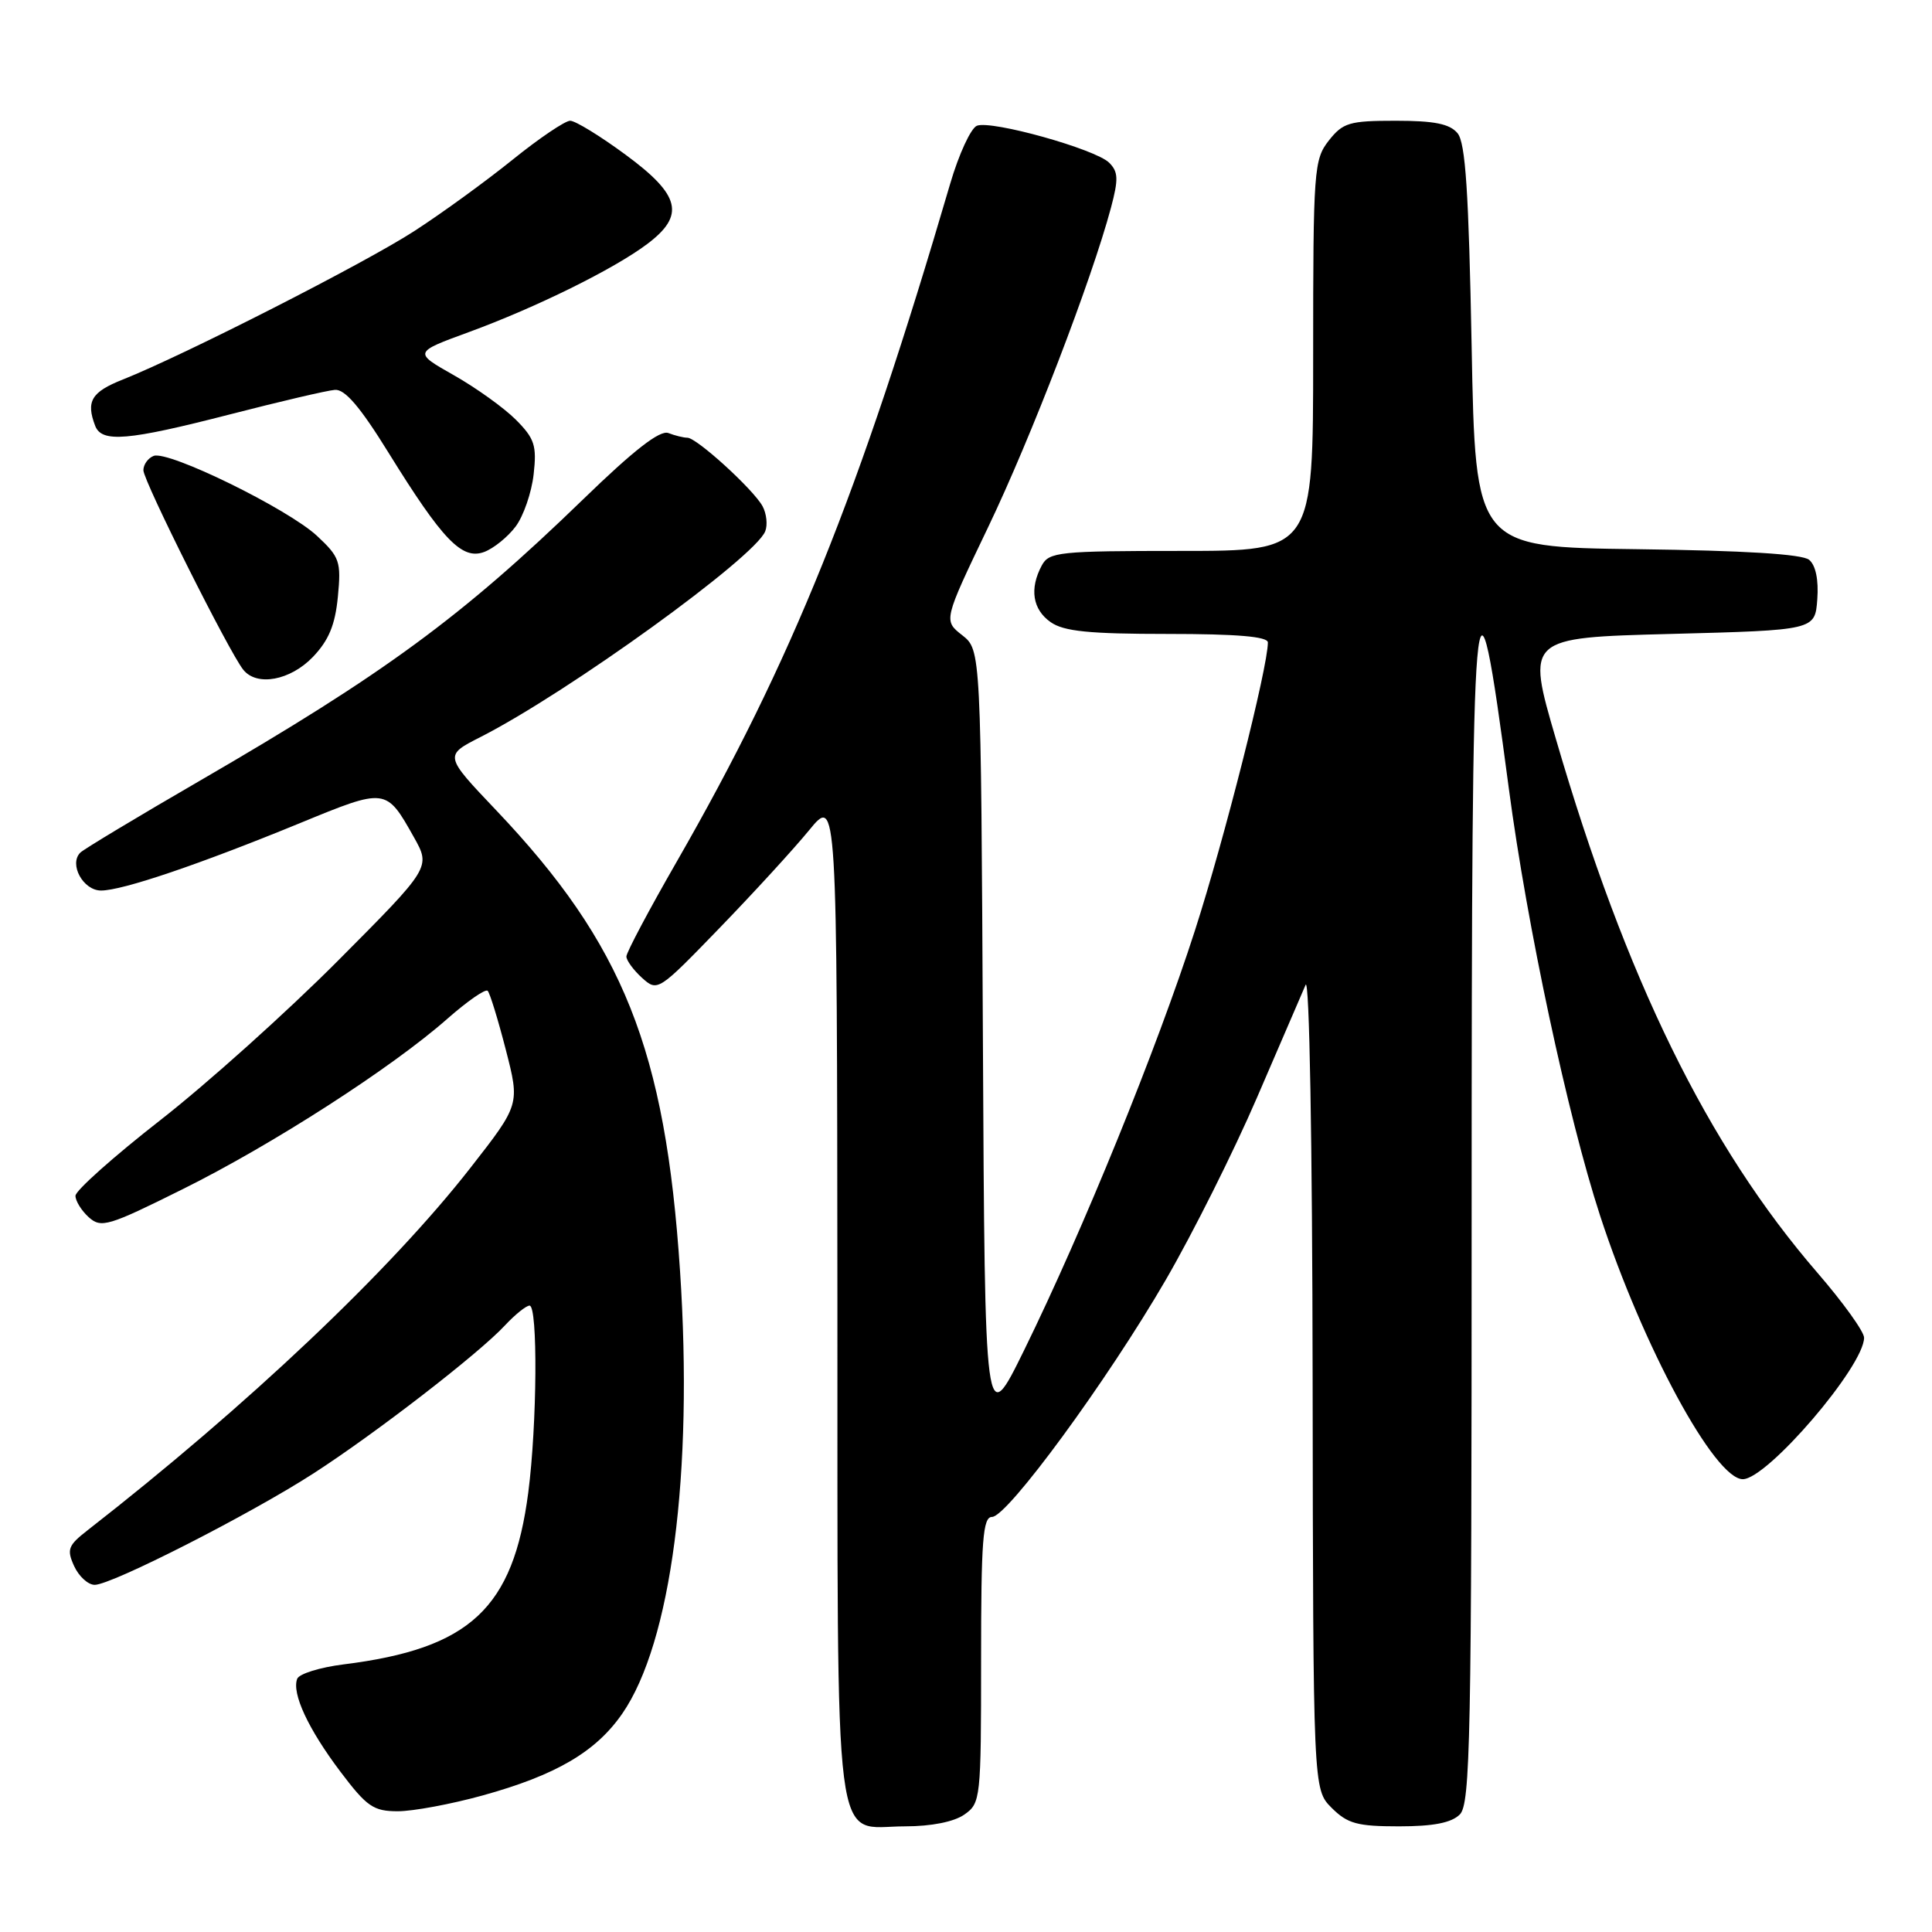 <?xml version="1.0" encoding="UTF-8" standalone="no"?>
<!DOCTYPE svg PUBLIC "-//W3C//DTD SVG 1.1//EN" "http://www.w3.org/Graphics/SVG/1.1/DTD/svg11.dtd" >
<svg xmlns="http://www.w3.org/2000/svg" xmlns:xlink="http://www.w3.org/1999/xlink" version="1.1" viewBox="0 0 256 256">
 <g >
 <path fill="currentColor"
d=" M 127.78 240.44 C 129.94 238.93 130.00 238.39 130.00 219.94 C 130.00 204.07 130.23 201.00 131.45 201.00 C 133.48 201.00 146.71 182.96 154.47 169.59 C 158.05 163.42 163.49 152.55 166.56 145.43 C 169.62 138.32 172.52 131.60 173.00 130.50 C 173.50 129.34 173.89 151.23 173.93 182.80 C 174.00 237.09 174.00 237.09 176.45 239.55 C 178.56 241.65 179.84 242.00 185.38 242.00 C 189.94 242.00 192.32 241.53 193.43 240.43 C 194.83 239.03 195.00 230.48 195.00 161.43 C 195.00 73.88 195.35 69.86 199.93 104.50 C 202.35 122.75 207.74 147.95 212.02 161.08 C 217.69 178.42 227.21 196.00 230.93 196.00 C 234.17 196.00 247.00 181.03 247.00 177.25 C 247.00 176.45 244.22 172.58 240.82 168.65 C 226.25 151.78 215.45 129.75 206.17 97.94 C 202.24 84.50 202.24 84.50 221.37 84.00 C 240.50 83.50 240.50 83.50 240.80 79.41 C 240.99 76.84 240.59 74.90 239.72 74.18 C 238.81 73.42 231.15 72.95 216.92 72.77 C 195.50 72.50 195.50 72.50 195.00 45.90 C 194.61 25.41 194.19 18.92 193.13 17.65 C 192.10 16.41 190.06 16.00 184.95 16.00 C 178.79 16.00 177.95 16.25 176.07 18.63 C 174.10 21.15 174.00 22.48 174.00 47.13 C 174.00 73.00 174.00 73.00 156.54 73.00 C 140.29 73.00 139.00 73.14 138.04 74.93 C 136.39 78.01 136.82 80.76 139.22 82.44 C 140.96 83.66 144.32 84.00 154.72 84.00 C 163.92 84.00 168.00 84.35 168.00 85.13 C 168.00 88.42 162.24 111.18 158.34 123.28 C 153.31 138.92 143.50 163.01 135.71 178.89 C 130.50 189.50 130.50 189.50 130.24 137.82 C 129.98 86.13 129.98 86.13 127.50 84.17 C 125.01 82.22 125.01 82.22 130.93 69.86 C 136.60 58.04 144.64 37.13 147.21 27.52 C 148.22 23.73 148.18 22.76 146.96 21.55 C 145.12 19.75 131.40 15.91 129.45 16.66 C 128.65 16.97 127.05 20.43 125.90 24.36 C 113.82 65.55 104.92 87.62 89.69 114.14 C 86.01 120.54 83.00 126.21 83.00 126.74 C 83.00 127.26 83.93 128.53 85.07 129.57 C 87.13 131.42 87.21 131.37 95.34 122.97 C 99.85 118.31 105.20 112.47 107.22 110.00 C 110.91 105.50 110.91 105.50 110.96 171.92 C 111.01 247.92 110.25 242.00 119.93 242.00 C 123.40 242.00 126.41 241.40 127.78 240.44 Z  M 63.94 237.91 C 73.67 235.22 78.95 232.13 82.45 227.07 C 88.94 217.70 91.88 195.21 90.11 168.44 C 88.17 139.07 82.61 125.12 65.76 107.38 C 58.85 100.11 58.85 100.11 63.67 97.66 C 75.28 91.75 100.08 73.83 101.40 70.39 C 101.73 69.55 101.57 68.06 101.05 67.09 C 99.87 64.89 92.32 58.00 91.08 58.00 C 90.58 58.00 89.44 57.72 88.56 57.38 C 87.44 56.96 84.01 59.62 77.23 66.20 C 61.17 81.76 50.92 89.28 26.50 103.44 C 18.25 108.22 11.12 112.51 10.65 112.97 C 9.10 114.49 11.01 118.00 13.39 118.00 C 16.22 118.00 26.42 114.54 39.79 109.05 C 51.15 104.38 51.16 104.38 54.83 110.91 C 57.09 114.93 57.09 114.93 44.79 127.29 C 38.03 134.08 27.44 143.59 21.25 148.42 C 15.06 153.25 10.00 157.76 10.00 158.45 C 10.00 159.13 10.79 160.41 11.76 161.29 C 13.40 162.76 14.33 162.49 24.23 157.56 C 36.11 151.66 51.94 141.47 59.29 134.98 C 61.93 132.66 64.33 130.99 64.62 131.29 C 64.91 131.58 65.99 135.09 67.02 139.09 C 68.89 146.35 68.89 146.35 62.33 154.75 C 51.72 168.34 32.75 186.29 11.60 202.77 C 9.02 204.78 8.82 205.31 9.82 207.51 C 10.45 208.88 11.67 210.00 12.55 210.00 C 14.79 210.00 33.11 200.67 41.50 195.26 C 49.75 189.94 63.48 179.33 66.92 175.61 C 68.26 174.18 69.72 173.00 70.17 173.00 C 71.28 173.00 71.17 188.72 70.00 197.75 C 68.00 213.13 62.29 218.45 45.53 220.54 C 42.40 220.93 39.63 221.79 39.38 222.45 C 38.64 224.38 40.84 229.10 45.10 234.75 C 48.61 239.40 49.48 240.00 52.72 240.00 C 54.73 240.00 59.78 239.06 63.94 237.91 Z  M 41.46 87.05 C 43.56 84.85 44.41 82.81 44.77 79.07 C 45.22 74.40 45.02 73.82 42.01 71.01 C 38.17 67.43 22.32 59.66 20.36 60.41 C 19.61 60.70 19.00 61.56 19.00 62.31 C 19.00 63.72 30.39 86.47 32.24 88.75 C 34.04 90.99 38.46 90.17 41.46 87.05 Z  M 68.33 69.76 C 69.37 68.37 70.44 65.26 70.71 62.85 C 71.14 59.04 70.84 58.11 68.35 55.61 C 66.78 54.04 63.09 51.39 60.14 49.72 C 54.79 46.69 54.79 46.69 62.14 44.00 C 71.03 40.74 81.33 35.66 85.75 32.34 C 90.82 28.53 90.18 25.86 82.89 20.50 C 79.53 18.02 76.23 16.00 75.55 16.00 C 74.88 16.00 71.44 18.32 67.91 21.17 C 64.39 24.01 58.54 28.26 54.91 30.61 C 48.38 34.85 24.42 47.05 16.25 50.30 C 12.11 51.94 11.37 53.18 12.61 56.42 C 13.48 58.69 16.90 58.40 30.50 54.90 C 37.10 53.20 43.34 51.74 44.37 51.66 C 45.70 51.54 47.73 53.92 51.49 60.00 C 58.65 71.56 61.21 74.23 64.15 73.14 C 65.41 72.67 67.29 71.15 68.33 69.76 Z "/>
</g>
</svg>